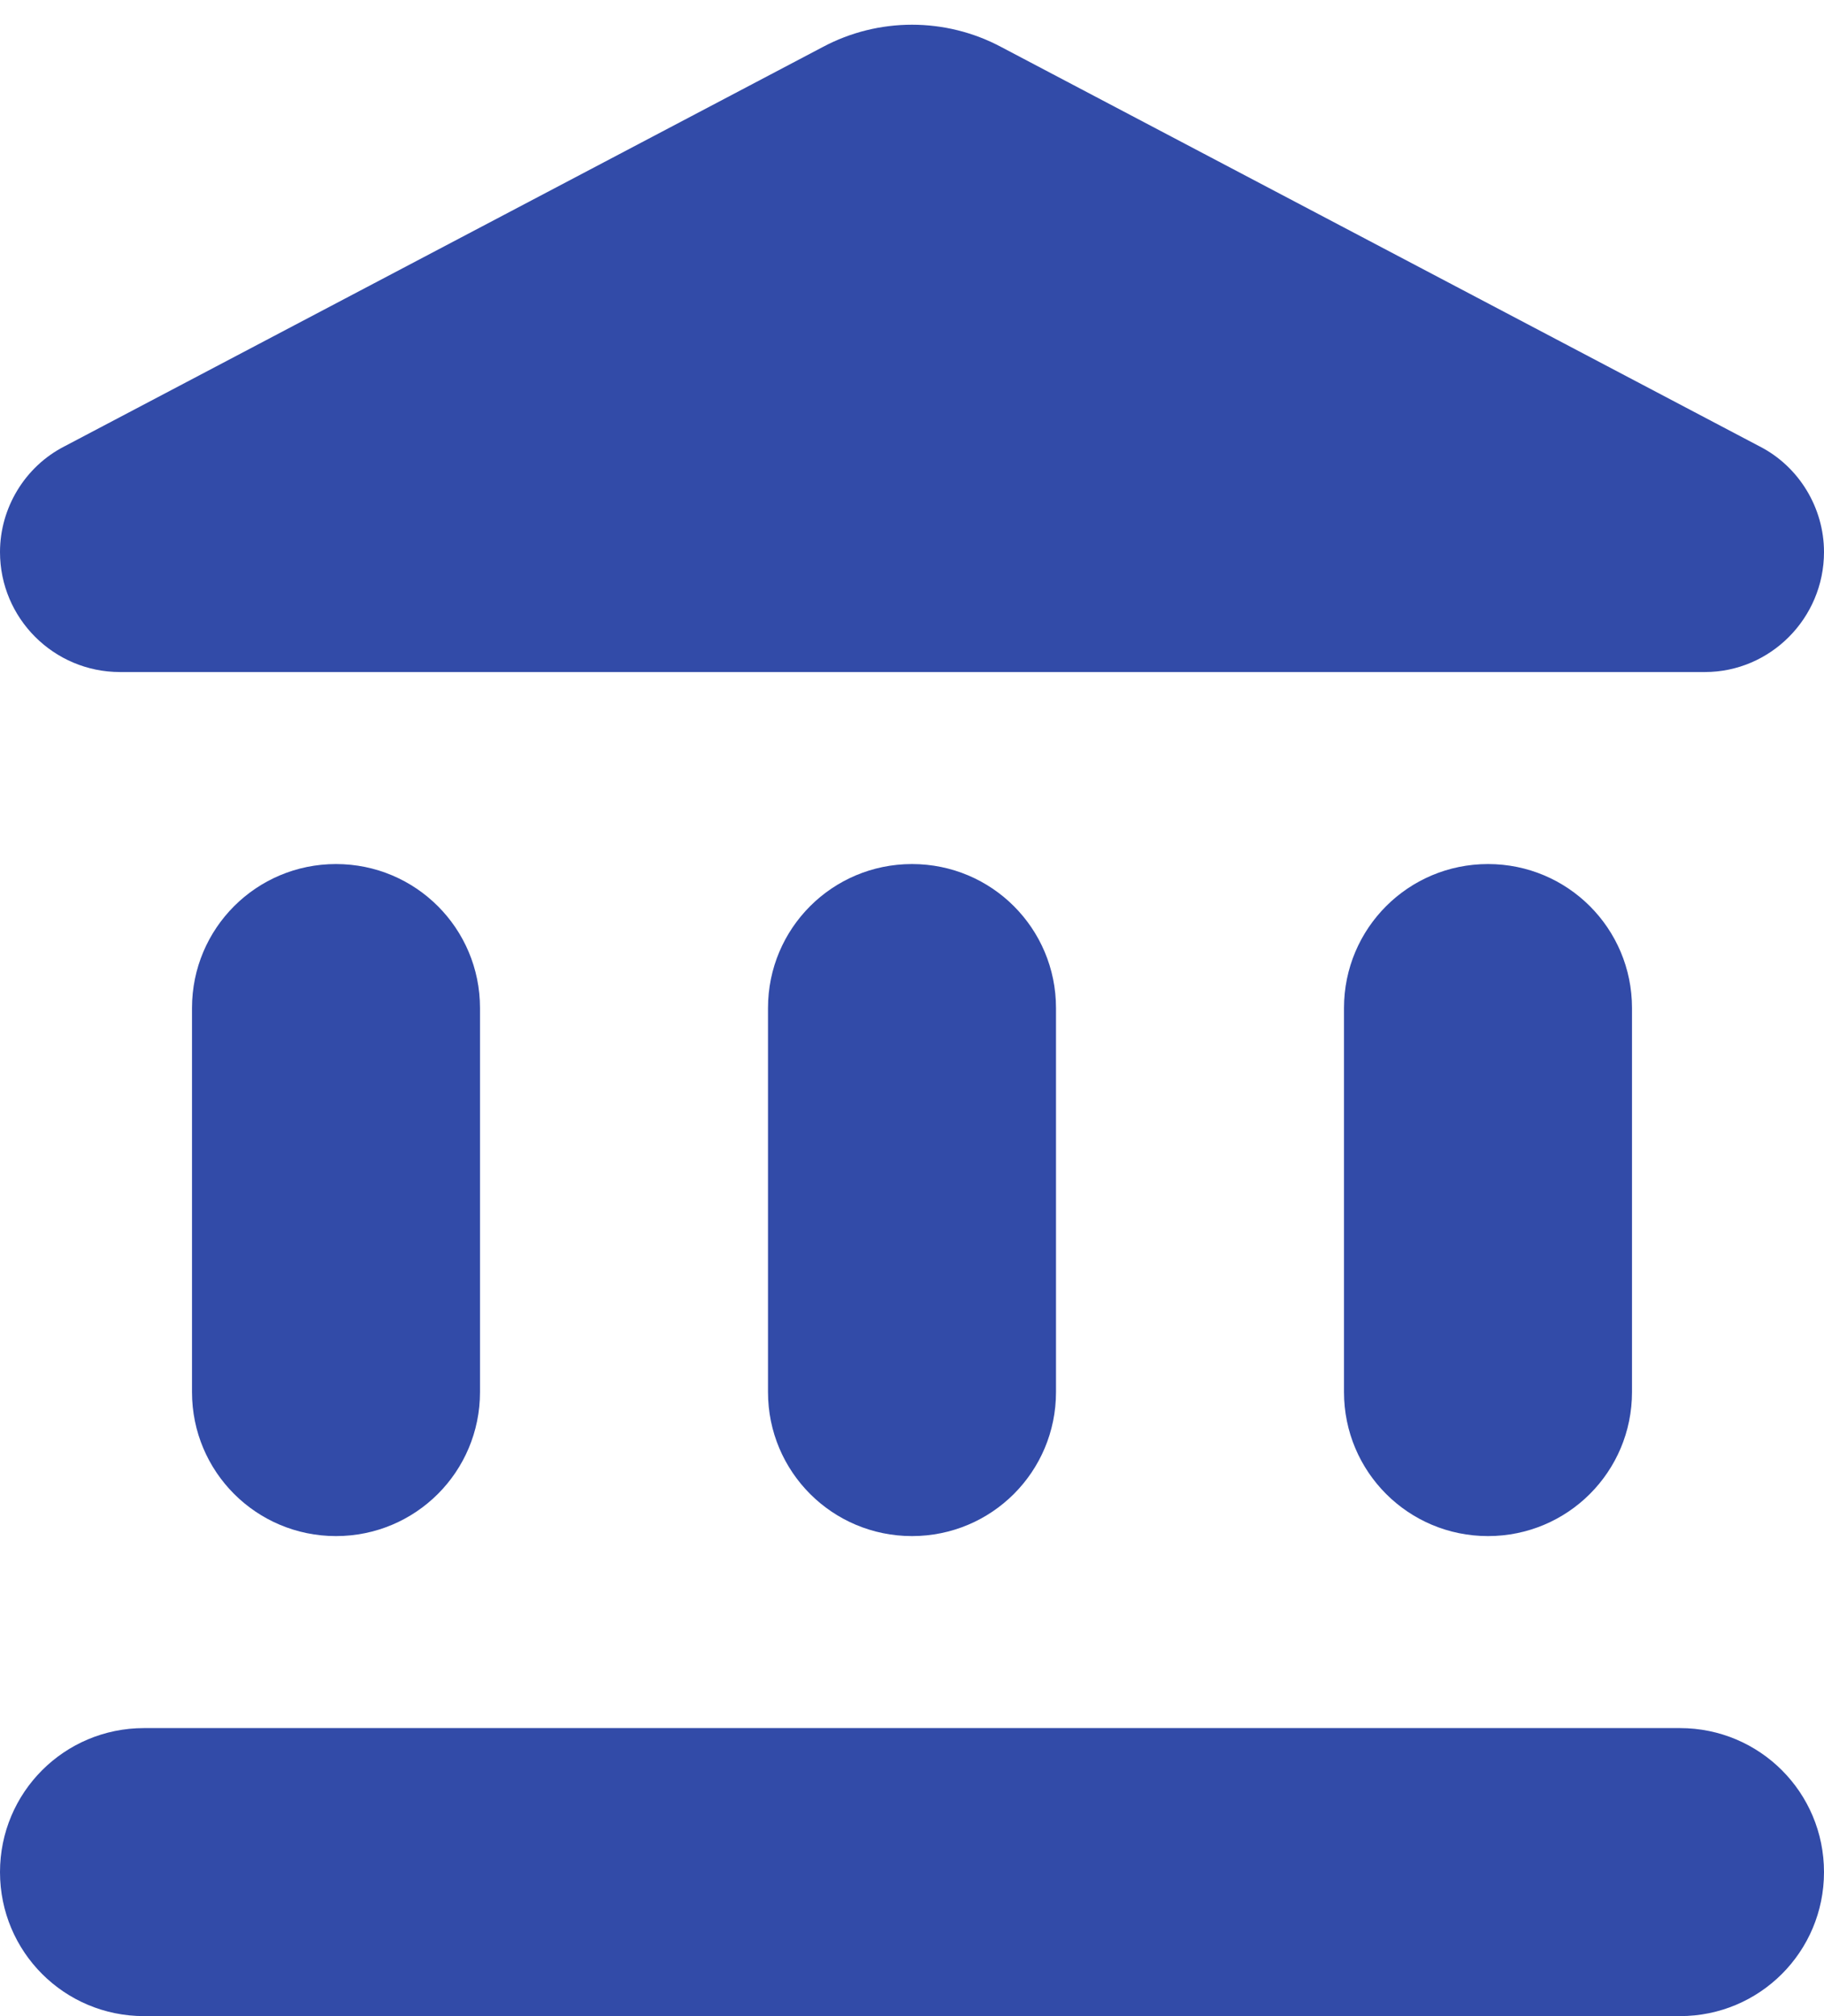<svg width="19" height="21" viewBox="0 0 19 21" fill="none" xmlns="http://www.w3.org/2000/svg">
<path d="M2 10.5V14.5C2 15.33 2.67 16 3.5 16C4.33 16 5 15.33 5 14.5V10.5C5 9.67 4.33 9 3.5 9C2.67 9 2 9.67 2 10.5ZM8 10.5V14.5C8 15.33 8.67 16 9.5 16C10.33 16 11 15.33 11 14.5V10.5C11 9.67 10.33 9 9.5 9C8.67 9 8 9.67 8 10.5ZM1.5 21H17.5C18.33 21 19 20.33 19 19.5C19 18.67 18.33 18 17.5 18H1.5C0.67 18 0 18.67 0 19.5C0 20.33 0.67 21 1.5 21ZM14 10.5V14.5C14 15.33 14.67 16 15.5 16C16.33 16 17 15.33 17 14.5V10.5C17 9.67 16.33 9 15.5 9C14.67 9 14 9.67 14 10.5ZM8.57 0.49L0.67 4.65C0.26 4.86 0 5.29 0 5.75C0 6.44 0.56 7 1.25 7H17.76C18.44 7 19 6.44 19 5.75C19 5.29 18.74 4.86 18.33 4.65L10.43 0.49C9.85 0.18 9.15 0.18 8.57 0.49V0.49Z" fill="#324BA8"/>
</svg>
